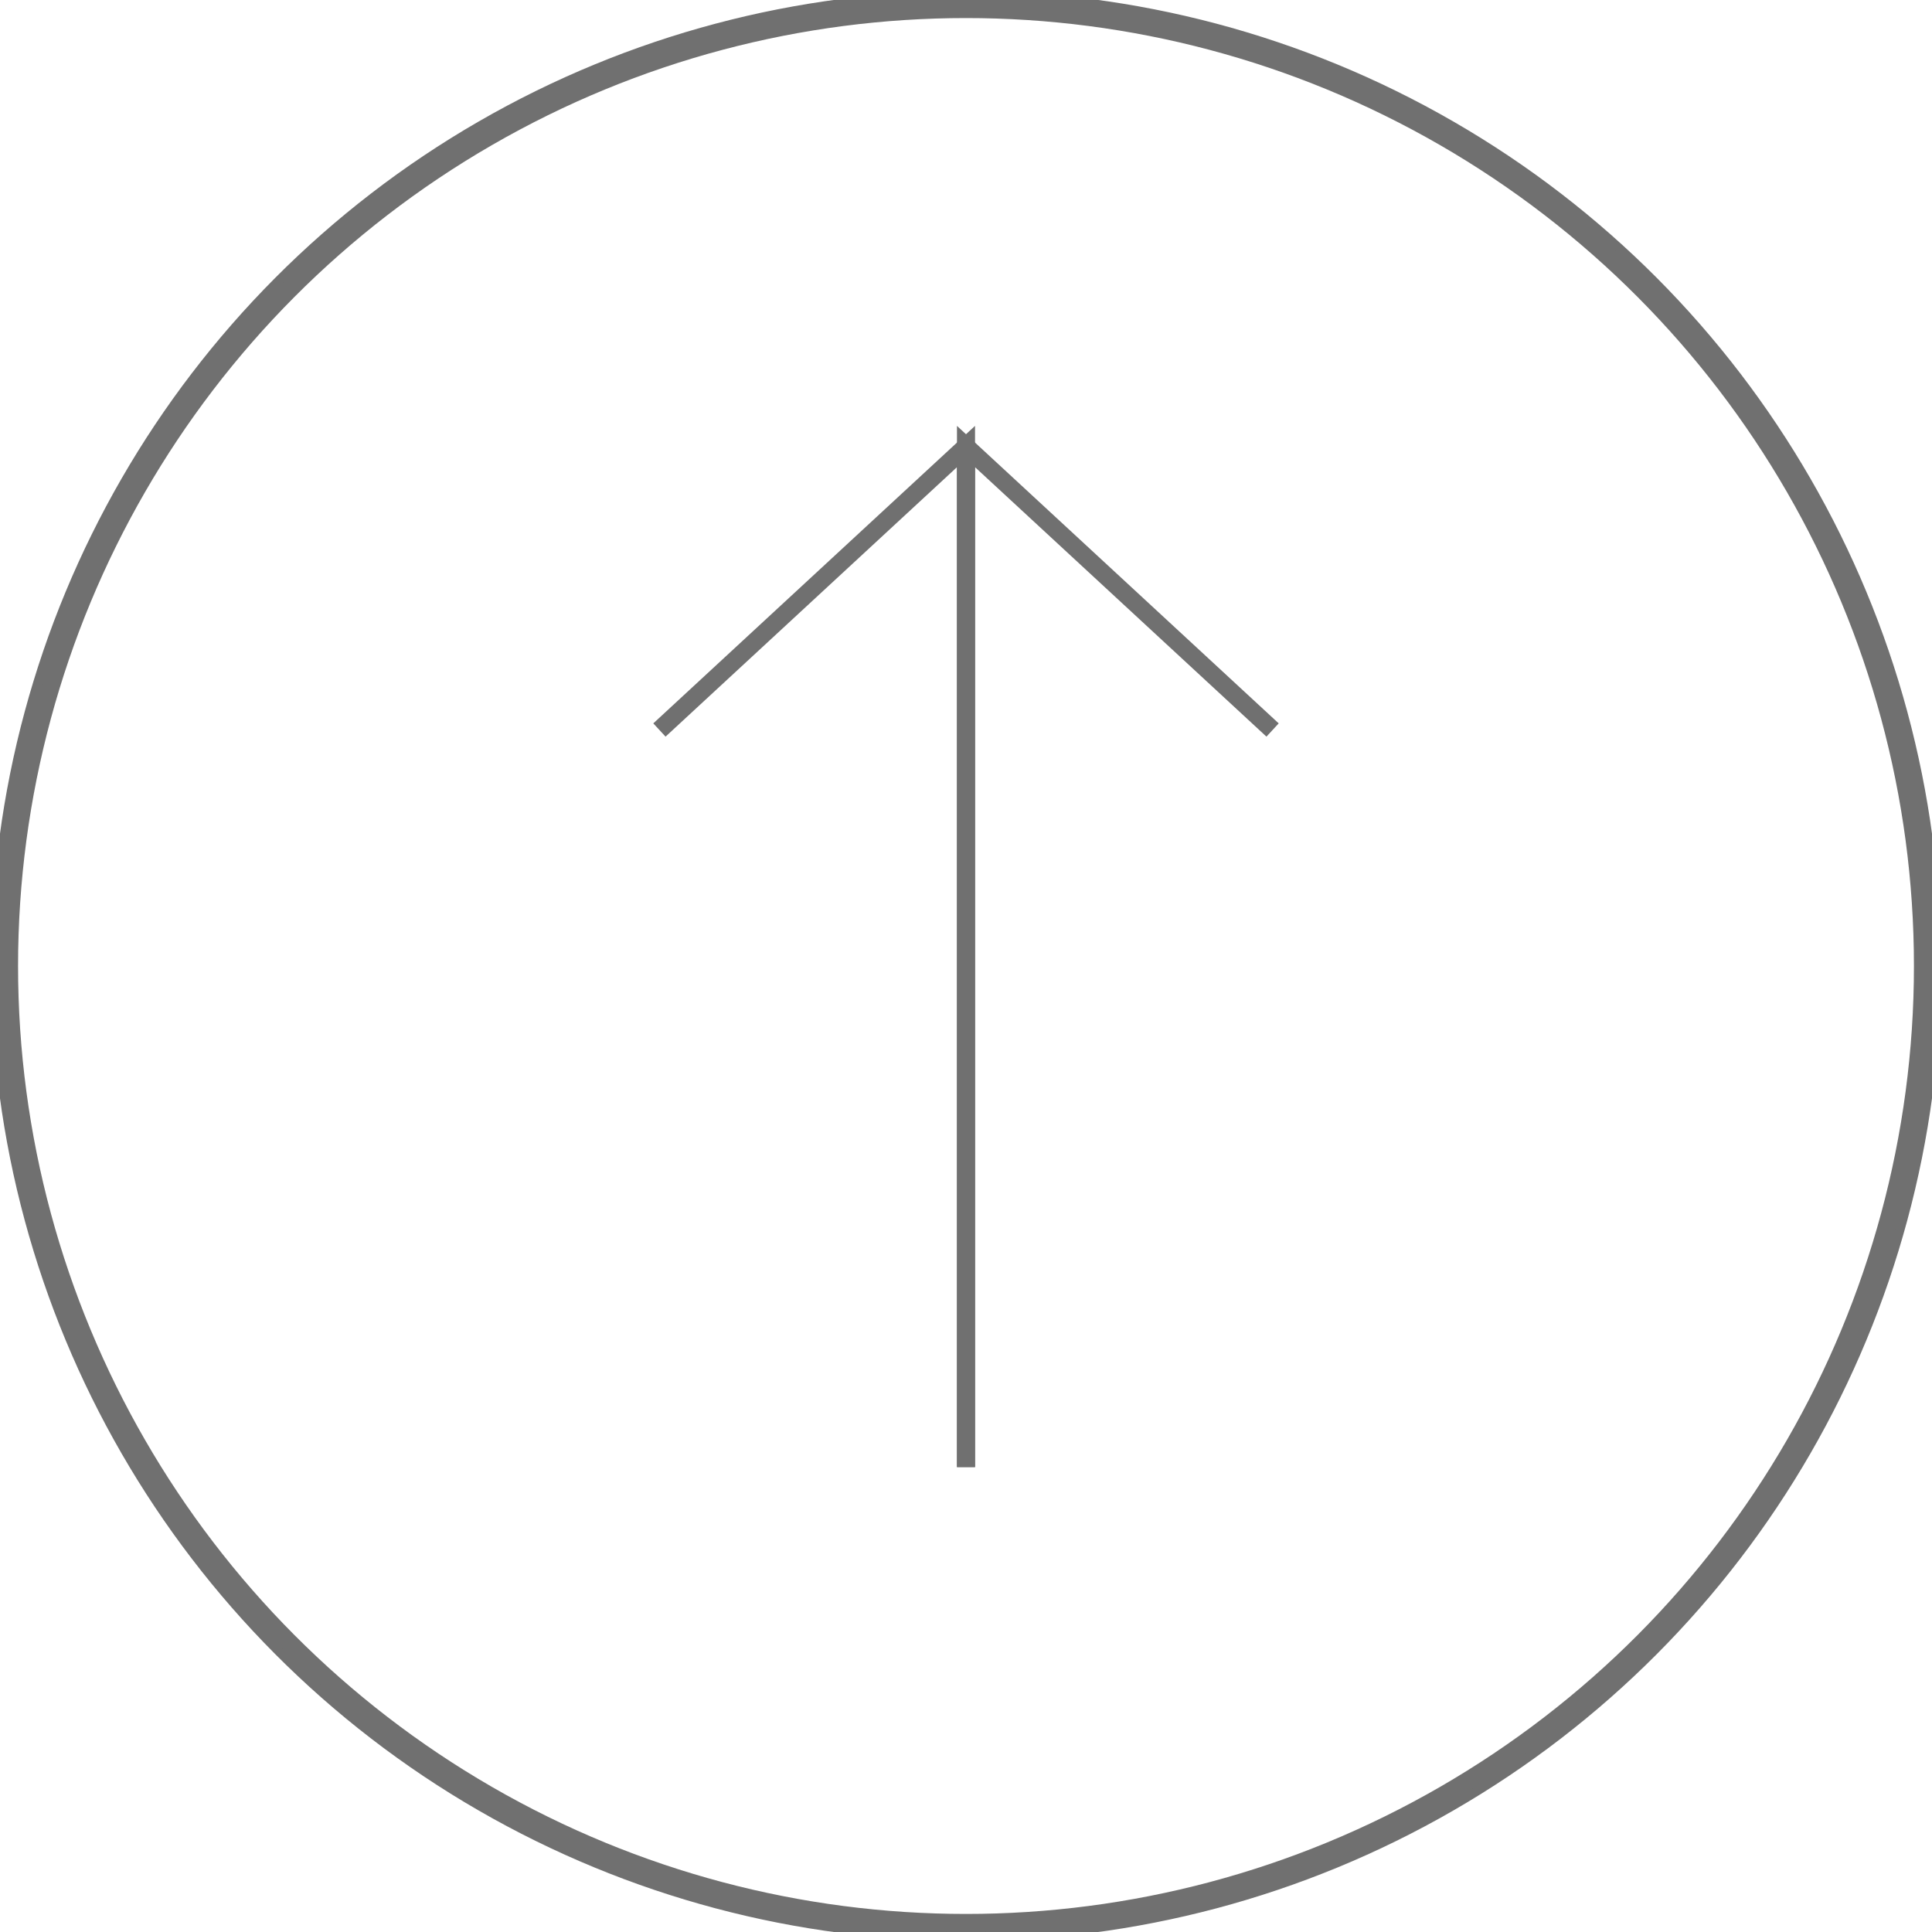 <svg xmlns="http://www.w3.org/2000/svg" width="107" height="107" viewBox="834 3460 107 107"><defs><style>.cls-1{fill:none;stroke:#707070}</style></defs><g id="Group_61" data-name="Group 61" transform="translate(-350 415)"><g id="Ellipse_7" data-name="Ellipse 7" class="cls-1" transform="translate(1184 3045)"><circle cx="53.5" cy="53.5" r="53.5"/><circle cx="53.5" cy="53.5" r="53" fill="none"/></g><path id="Path_1" data-name="Path 1" class="cls-1" d="M1449.5 5505.252v-56.522l-16.979 15.7" transform="translate(-212 -2379)"/><path id="Path_2" data-name="Path 2" class="cls-1" d="M1432.521 5505.252v-56.522l16.979 15.7" transform="translate(-195.021 -2379)"/></g></svg>